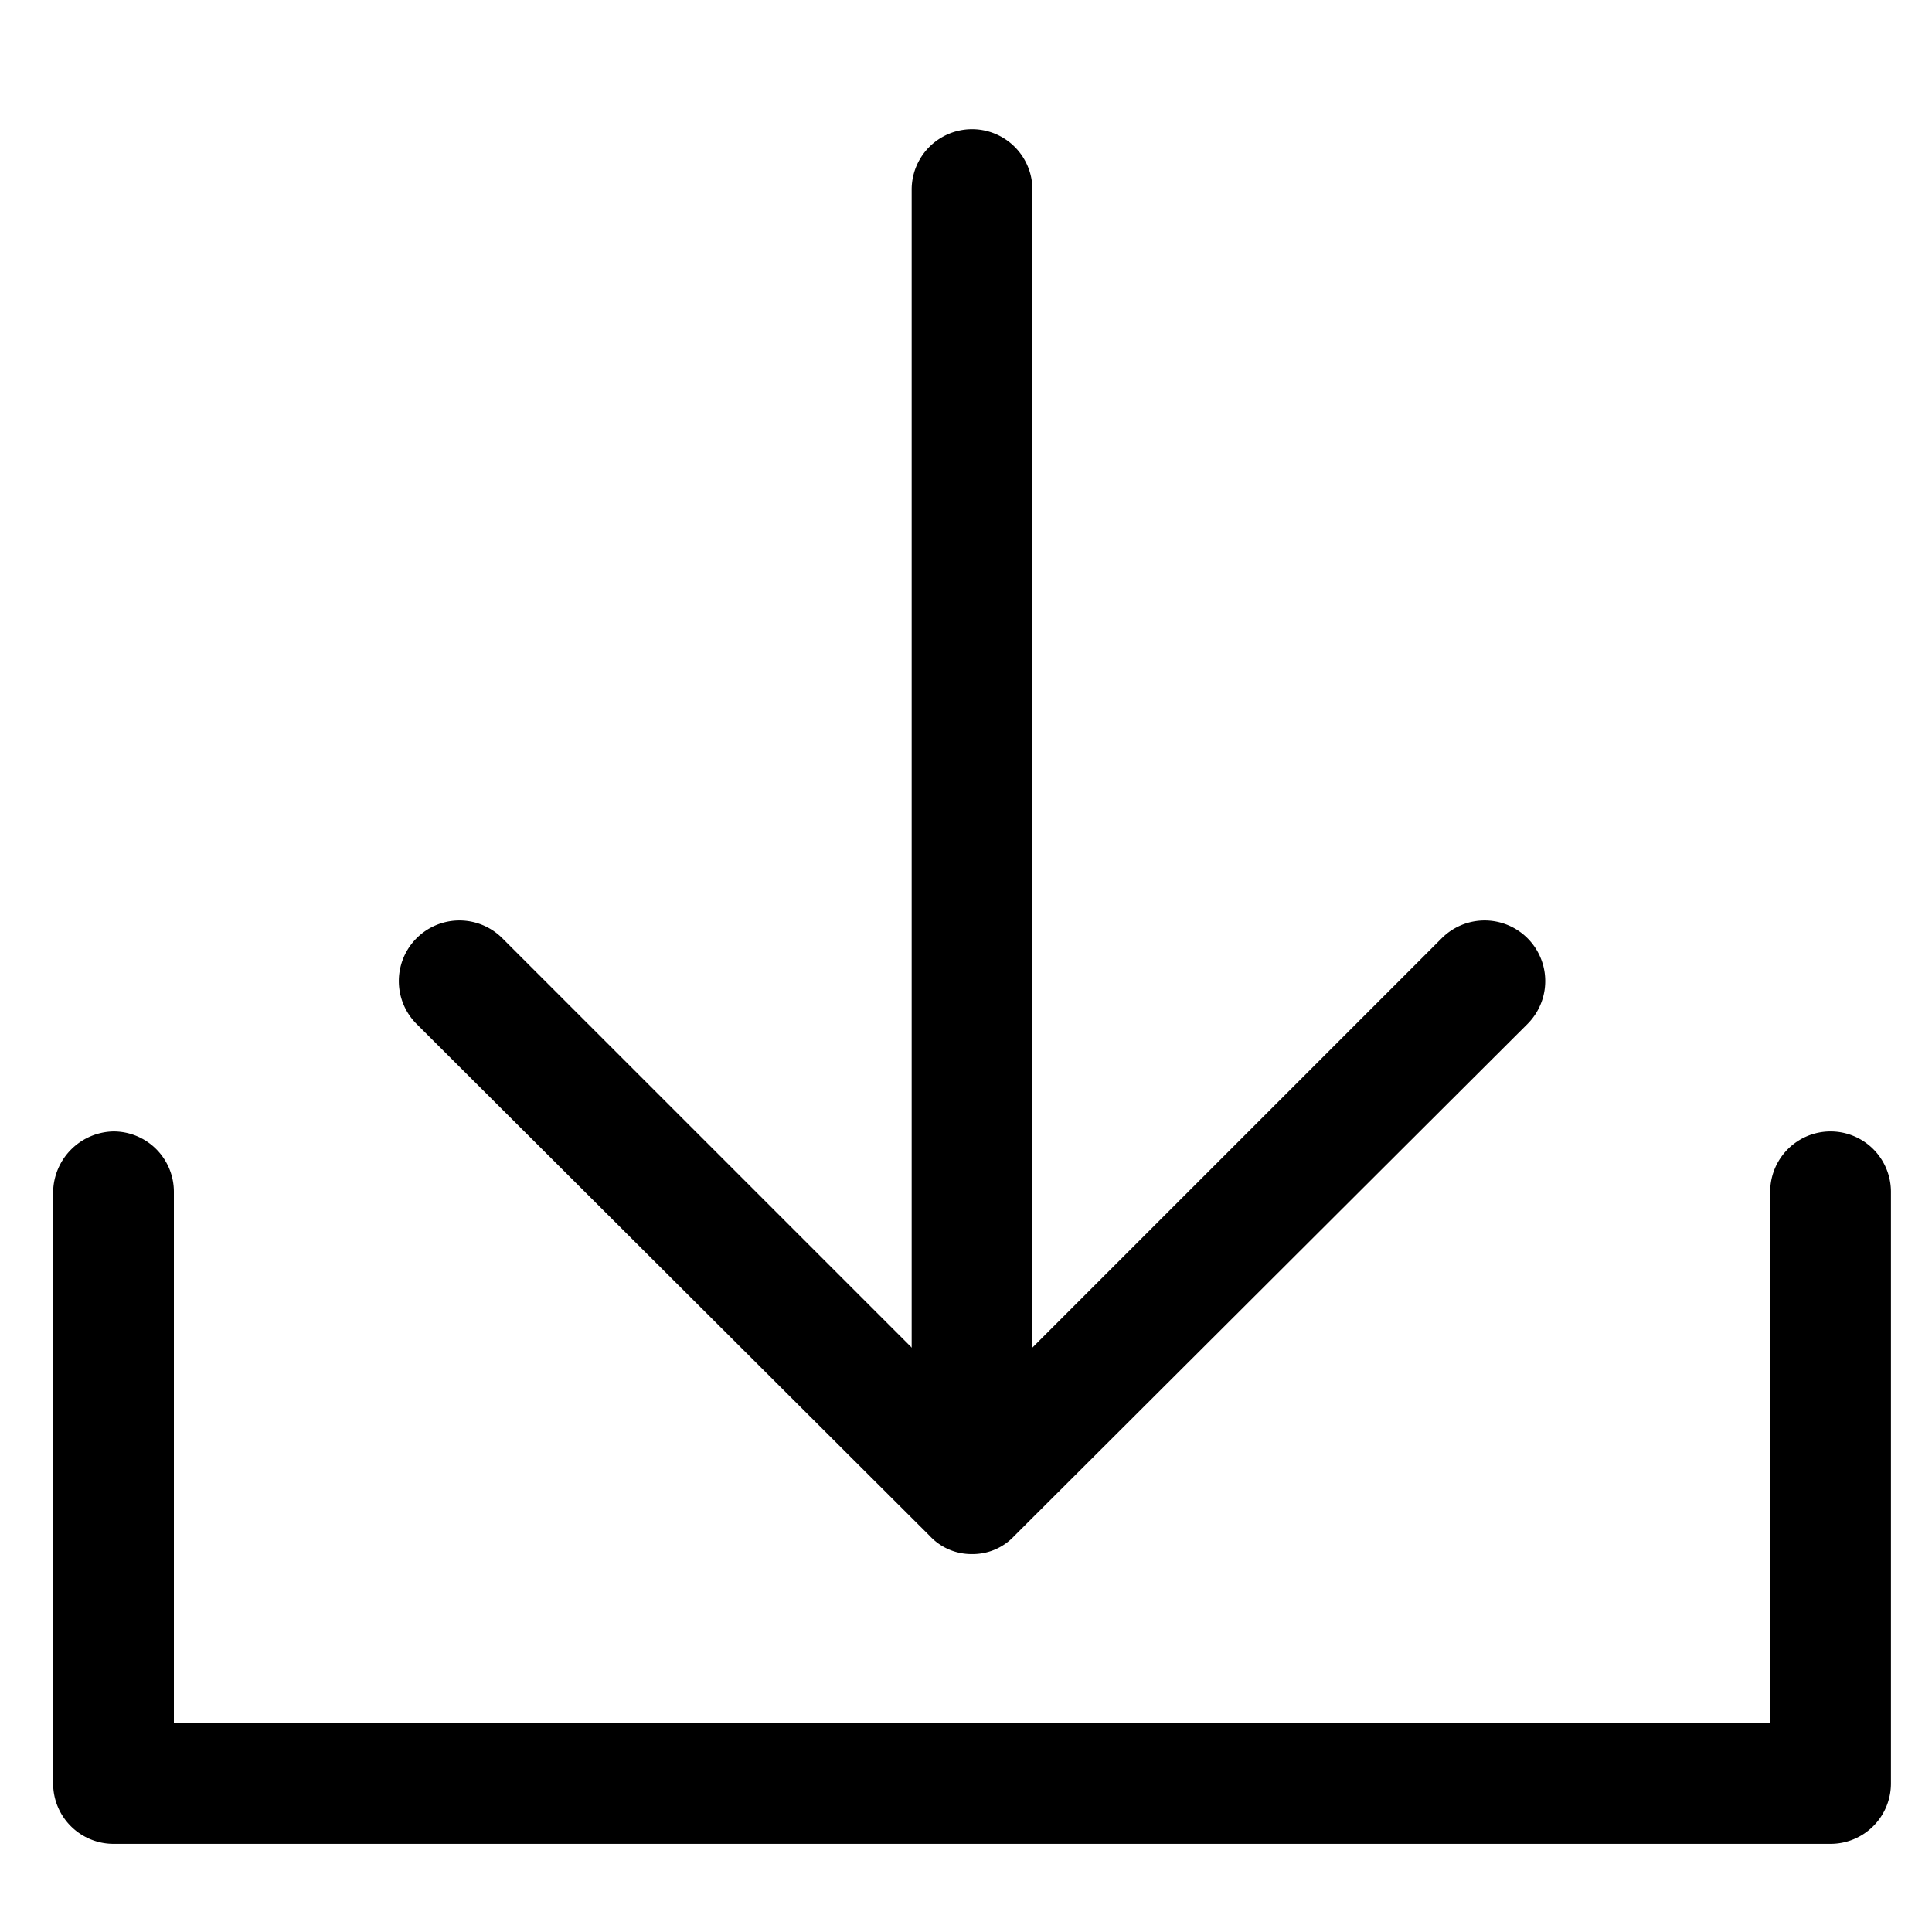 <?xml version="1.0" standalone="no"?><!DOCTYPE svg PUBLIC "-//W3C//DTD SVG 1.1//EN" "http://www.w3.org/Graphics/SVG/1.1/DTD/svg11.dtd"><svg class="icon" width="200px" height="200.00px" viewBox="0 0 1024 1024" version="1.1" xmlns="http://www.w3.org/2000/svg"><path   d="M515.2 823.68a30.08 30.08 0 0 1-22.4-9.6L220.8 542.72a32 32 0 0 1 45.44-45.44l248.96 248.96 248.96-248.96a32 32 0 0 1 45.44 45.44L537.6 814.08a30.08 30.08 0 0 1-22.4 9.6z"  /><path   d="M515.2 804.48a32 32 0 0 1-32-32V100.48a32 32 0 0 1 64 0v672a32 32 0 0 1-32 32z"  /><path   d="M970.24 977.28H60.16a32 32 0 0 1-32-32v-313.6a32.64 32.64 0 0 1 32-32 32 32 0 0 1 32 32v281.6h846.08v-281.6a32 32 0 0 1 64 0v313.6a32 32 0 0 1-32 32z"  /></svg>